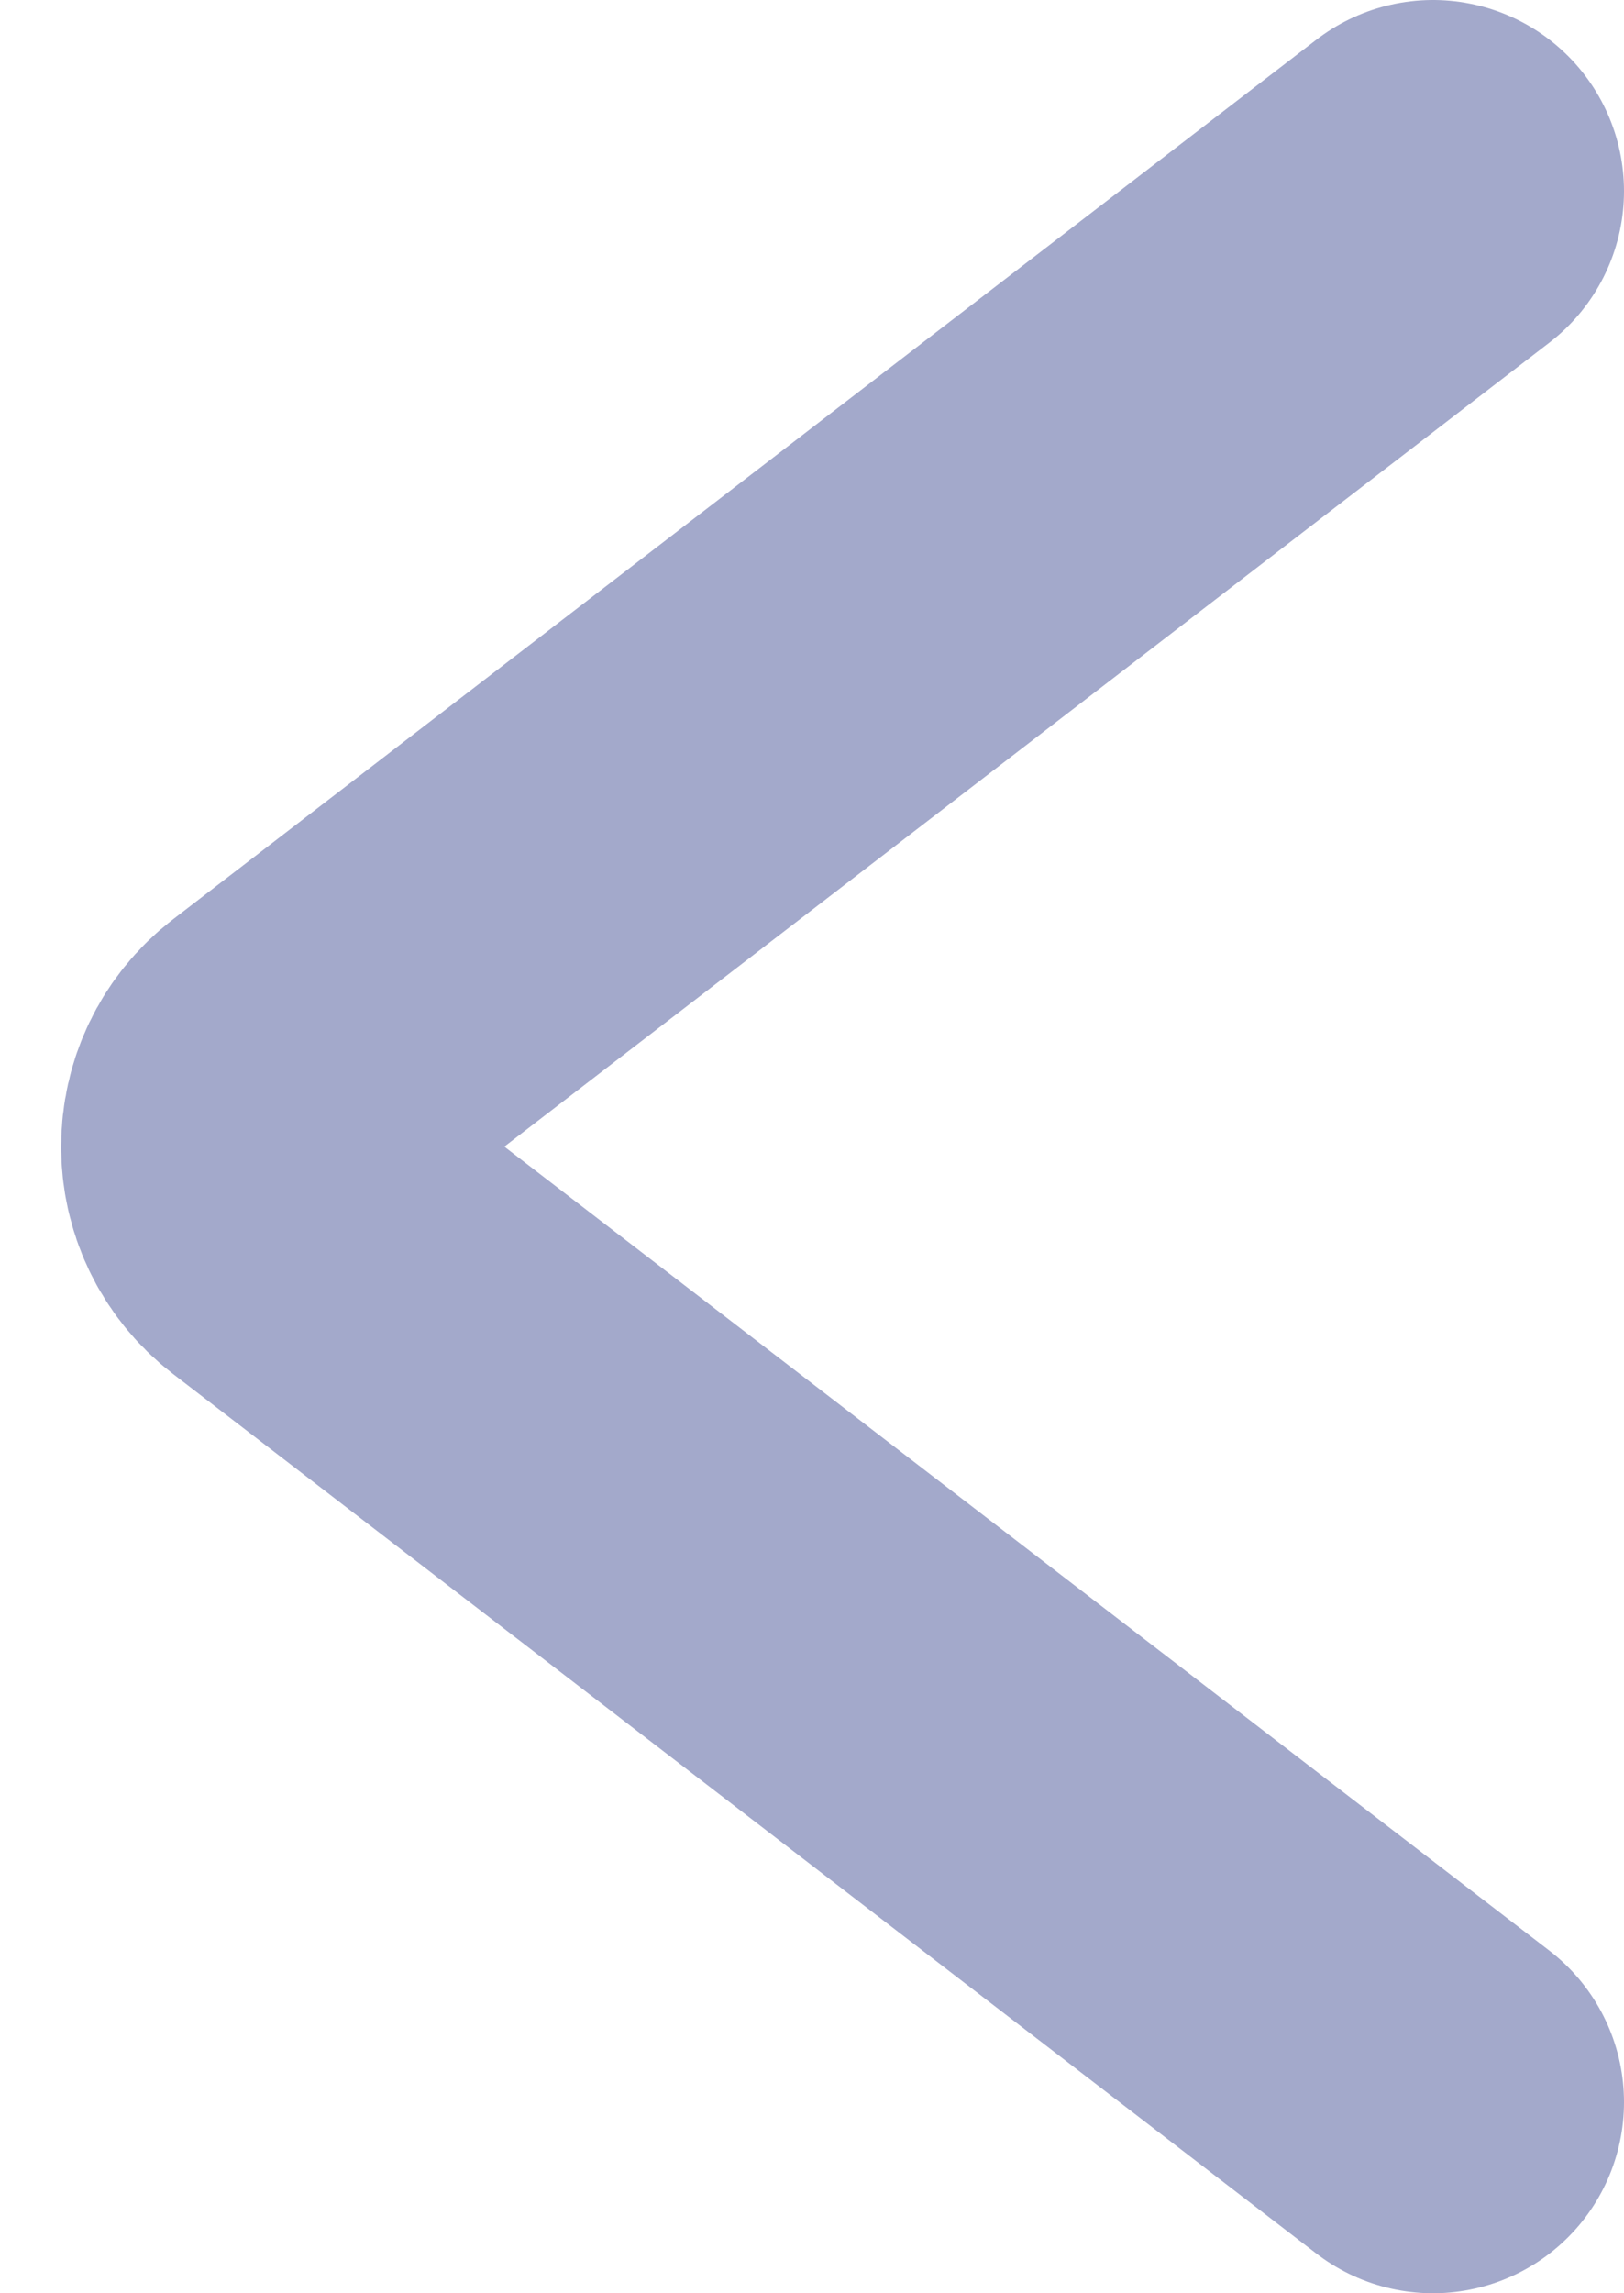 <svg width="17" height="24" viewBox="0 0 17 24" fill="none" xmlns="http://www.w3.org/2000/svg">
<path stroke="#a3a9cb" d="M15 2L3.03 11.207C2.51 11.608 2.51 12.392 3.03 12.793L15 22" stroke-width="4" stroke-linecap="round"/>
</svg>
